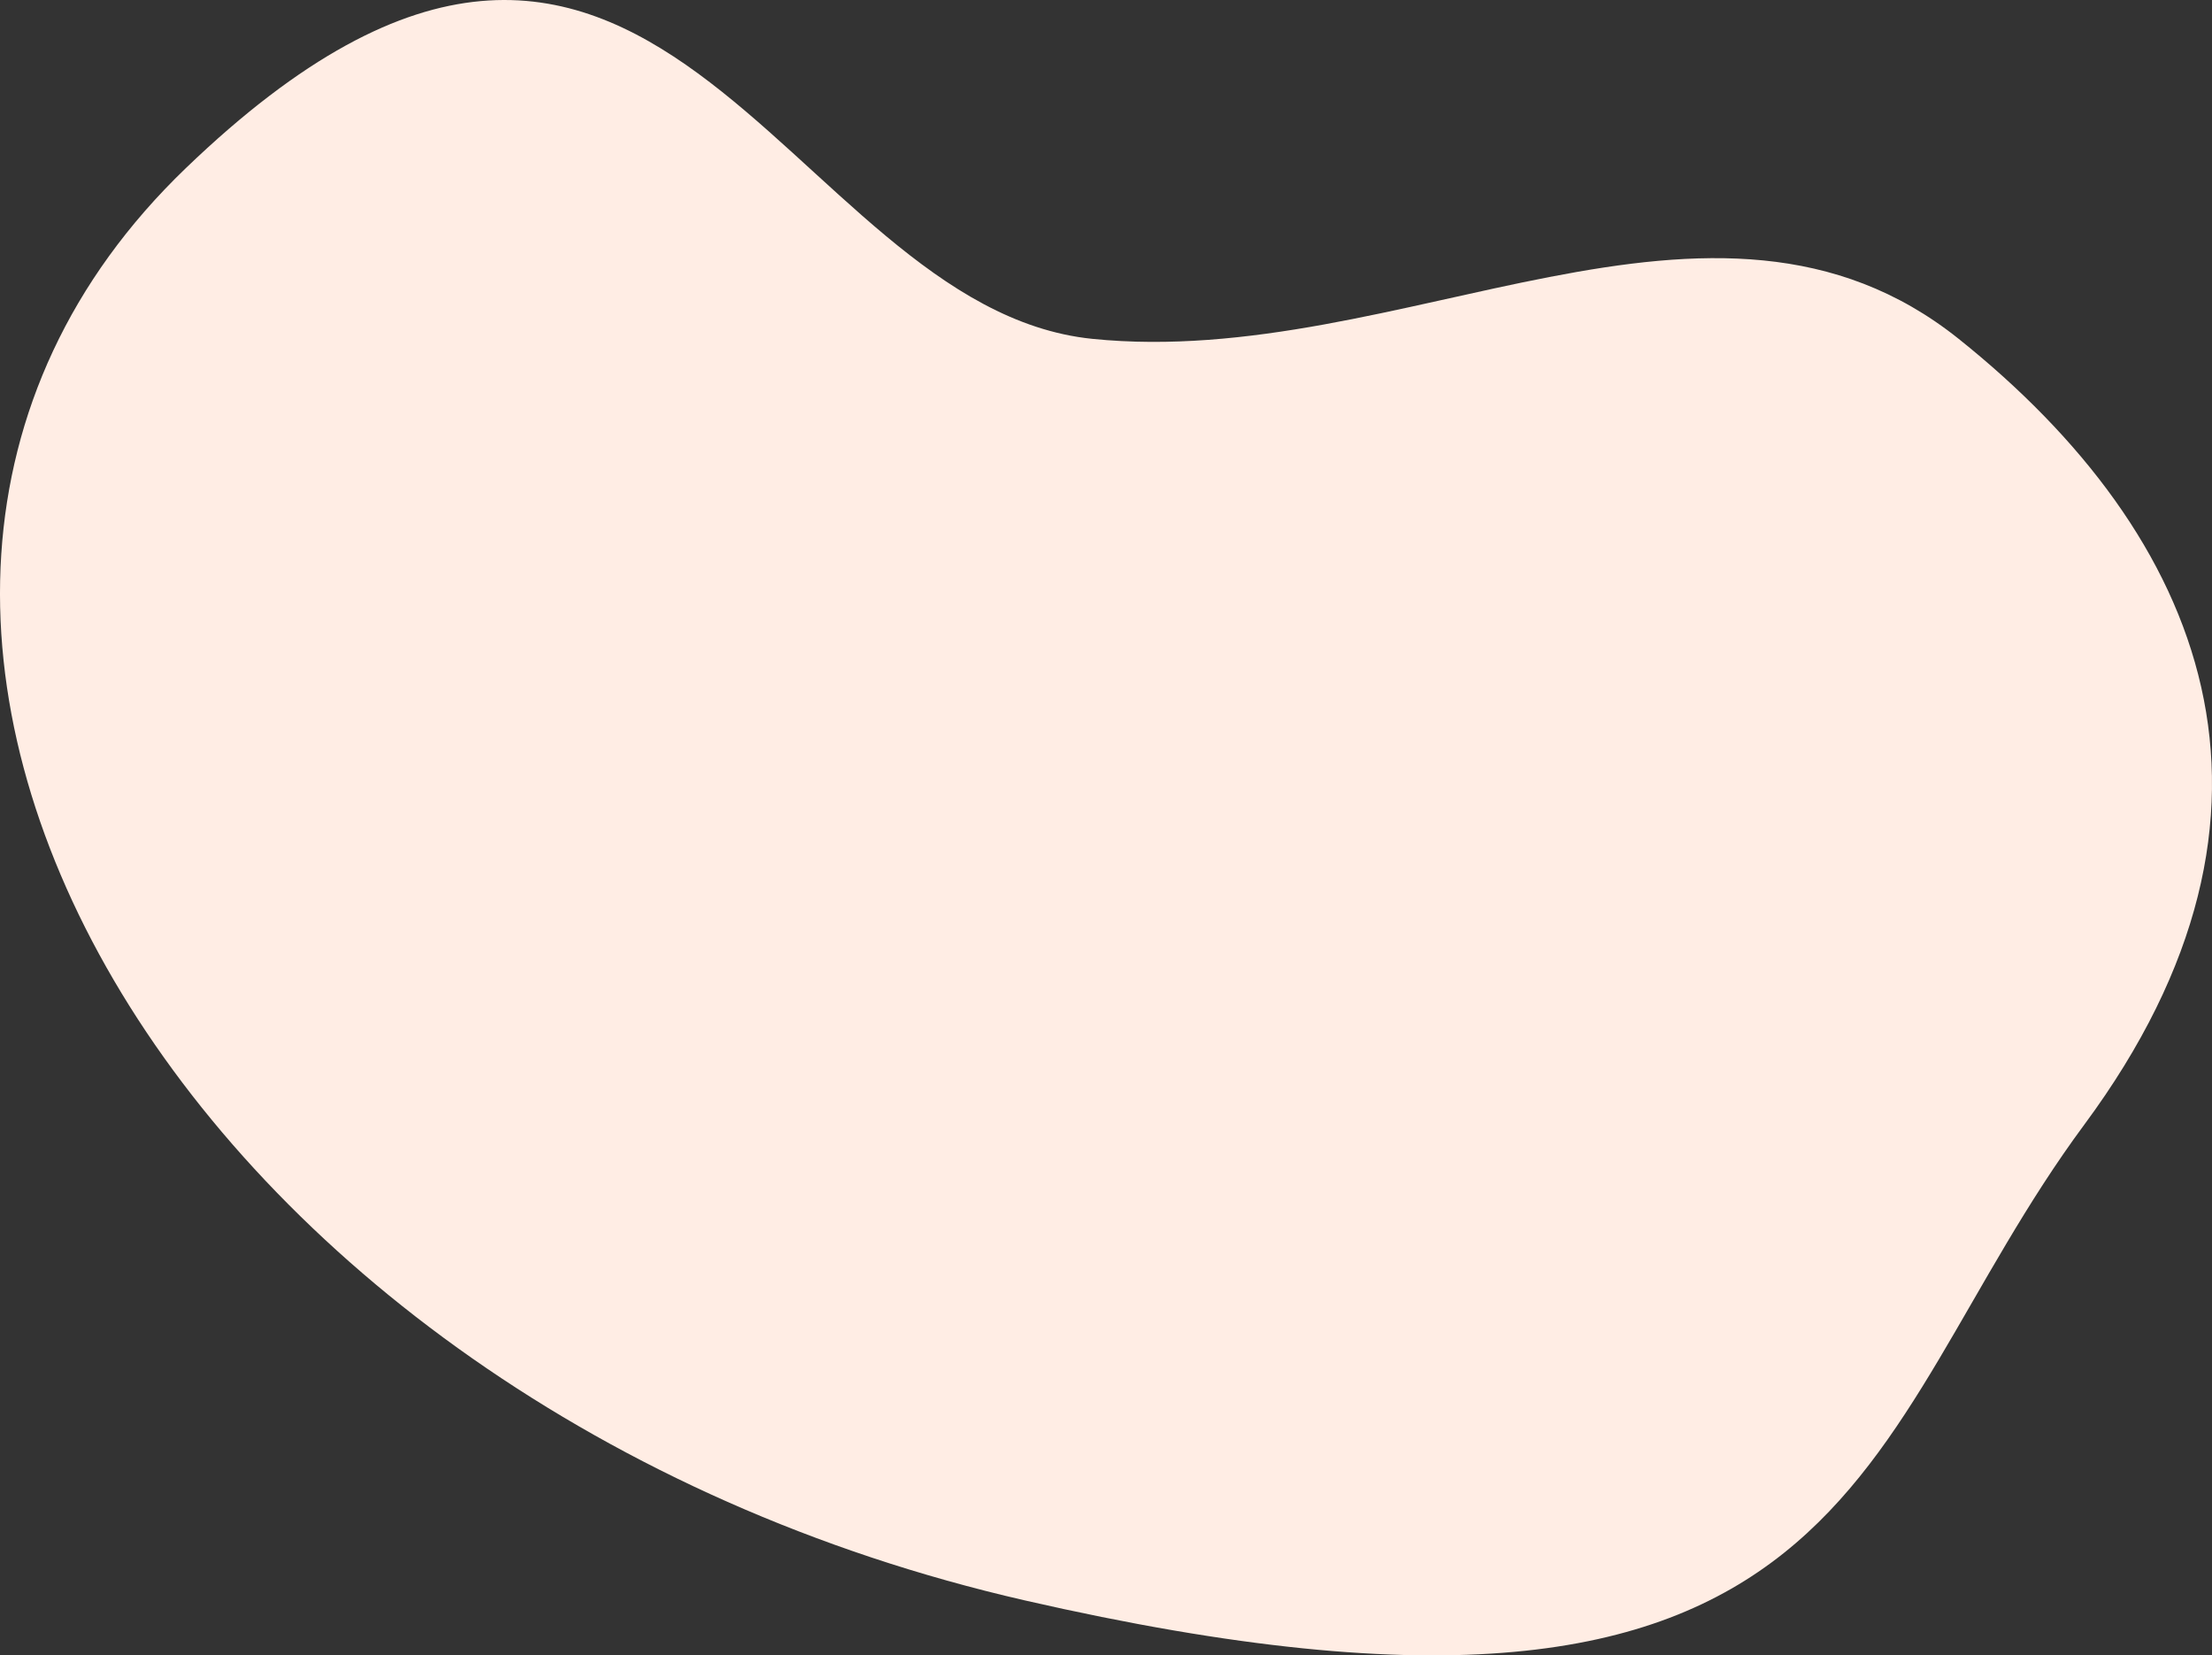 <svg xmlns="http://www.w3.org/2000/svg" width="846.099" height="633.029" viewBox="0 0 846.099 633.029">
  <rect x="0" y="0" width="846.099" height="633.029" fill="#333333" stroke="none"/>
  <path id="vector_bg" d="M-674.734-13535.885c-178.556,171.688-1.717,473.858,321.057,547.685s315.906-61.378,405.184-181.989,45.927-225.341-48.073-300.454-212.893,12.019-331.358,0S-496.178-13707.573-674.734-13535.885Z" transform="translate(745.771 13600.226)" fill="#ffede4"/>
</svg>

